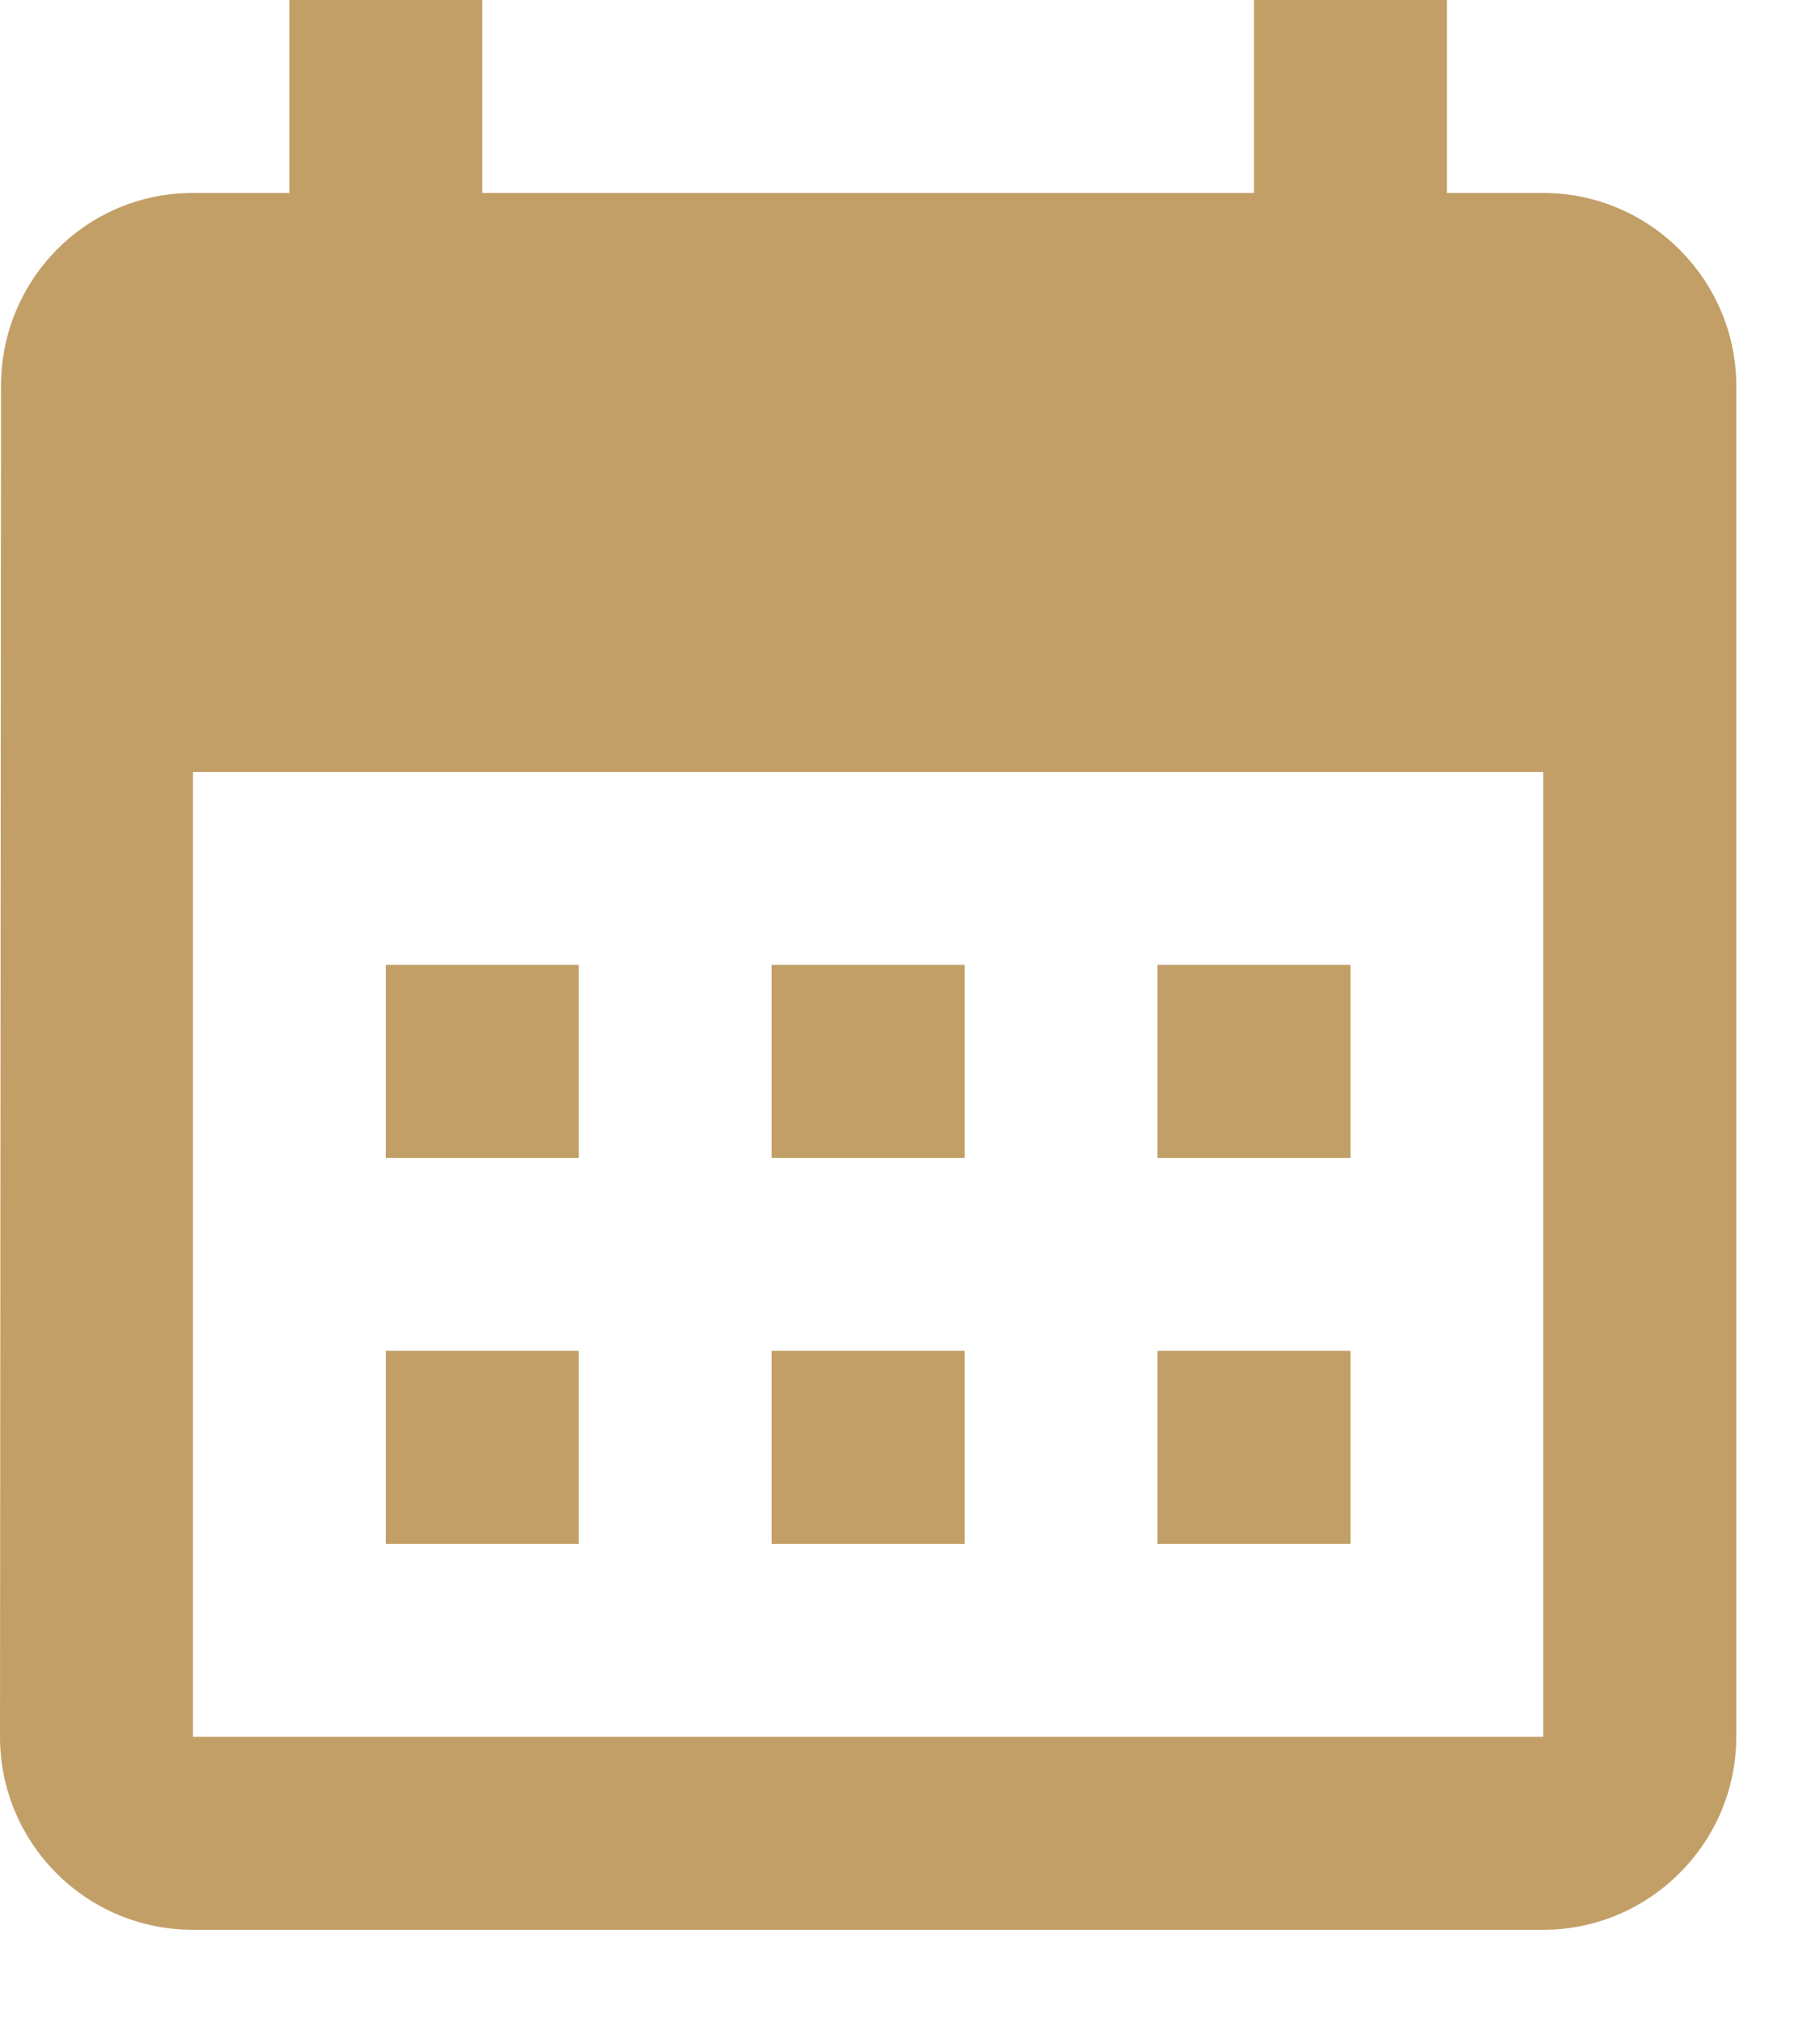 <svg width="18" height="20" viewBox="0 0 18 20" fill="none" xmlns="http://www.w3.org/2000/svg">
<path d="M15.264 1.908H14.31V0H12.402V1.908H4.77V0H2.862V1.908H1.908C0.849 1.908 0.01 2.767 0.01 3.816L0 17.172C0 18.221 0.849 19.08 1.908 19.08H15.264C16.313 19.08 17.172 18.221 17.172 17.172V3.816C17.172 2.767 16.313 1.908 15.264 1.908ZM15.264 17.172H1.908V7.632H15.264V17.172ZM5.724 11.448H3.816V9.54H5.724V11.448ZM9.54 11.448H7.632V9.54H9.54V11.448ZM13.356 11.448H11.448V9.54H13.356V11.448ZM5.724 15.264H3.816V13.356H5.724V15.264ZM9.54 15.264H7.632V13.356H9.54V15.264ZM13.356 15.264H11.448V13.356H13.356V15.264Z" fill="#C29F67"/>
</svg>
